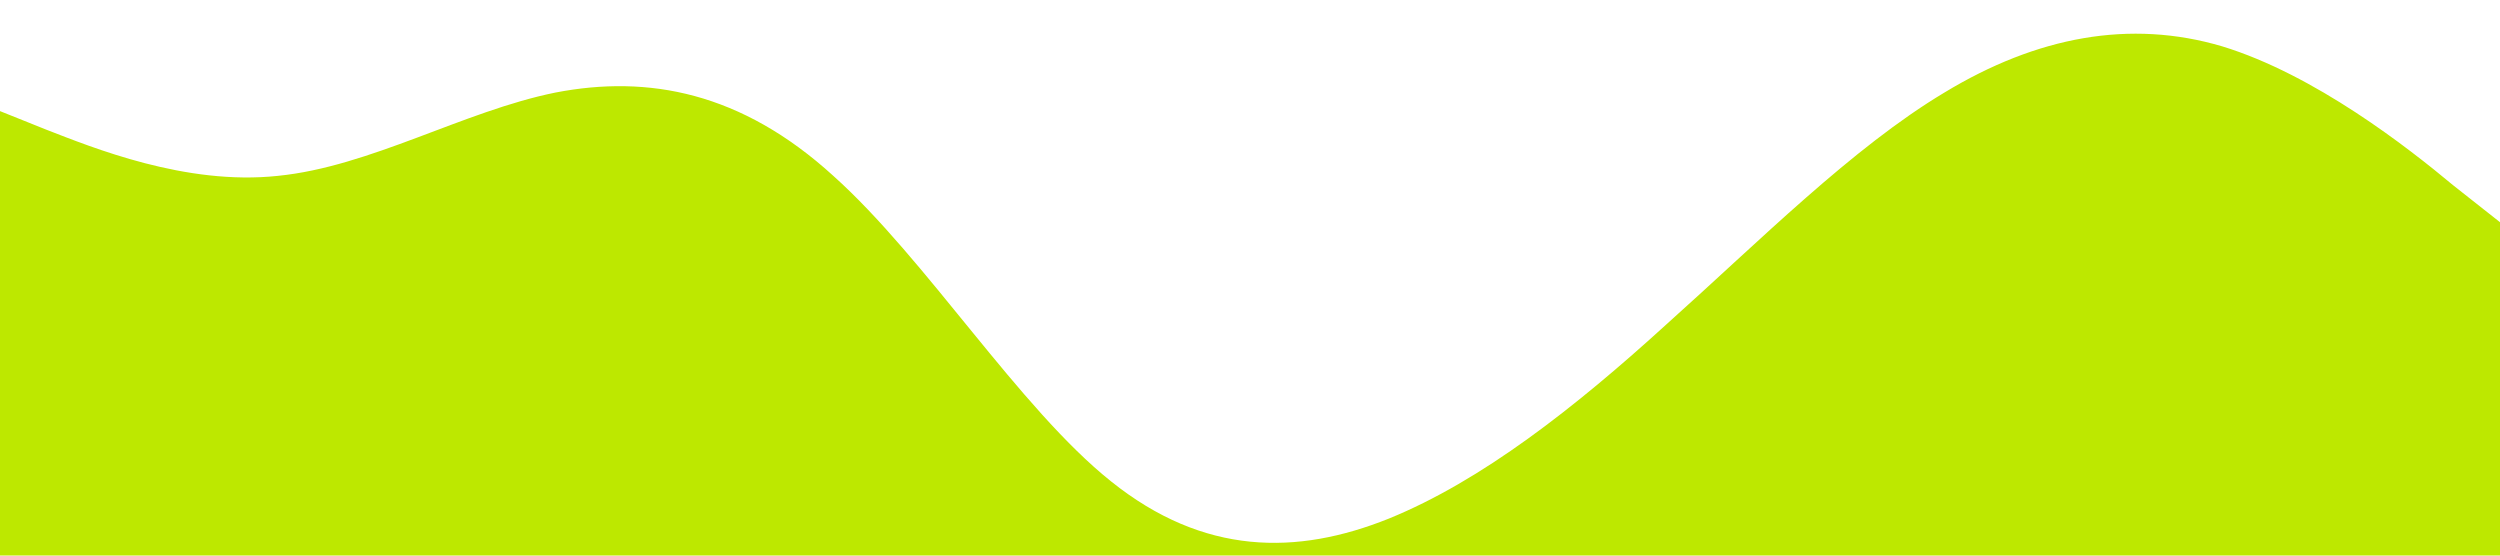 <?xml version="1.0" standalone="no"?><svg xmlns="http://www.w3.org/2000/svg" viewBox="0 0 1440 320"><path fill="#BDE800" fill-opacity="1" d="M0,64L26.7,74.7C53.3,85,107,107,160,101.3C213.3,96,267,64,320,53.3C373.3,43,427,53,480,101.3C533.3,149,587,235,640,277.3C693.3,320,747,320,800,298.7C853.3,277,907,235,960,186.7C1013.3,139,1067,85,1120,53.3C1173.3,21,1227,11,1280,26.7C1333.3,43,1387,85,1413,106.7L1440,128L1440,320L1413.3,320C1386.7,320,1333,320,1280,320C1226.7,320,1173,320,1120,320C1066.7,320,1013,320,960,320C906.7,320,853,320,800,320C746.7,320,693,320,640,320C586.7,320,533,320,480,320C426.7,320,373,320,320,320C266.7,320,213,320,160,320C106.7,320,53,320,27,320L0,320Z"></path></svg>